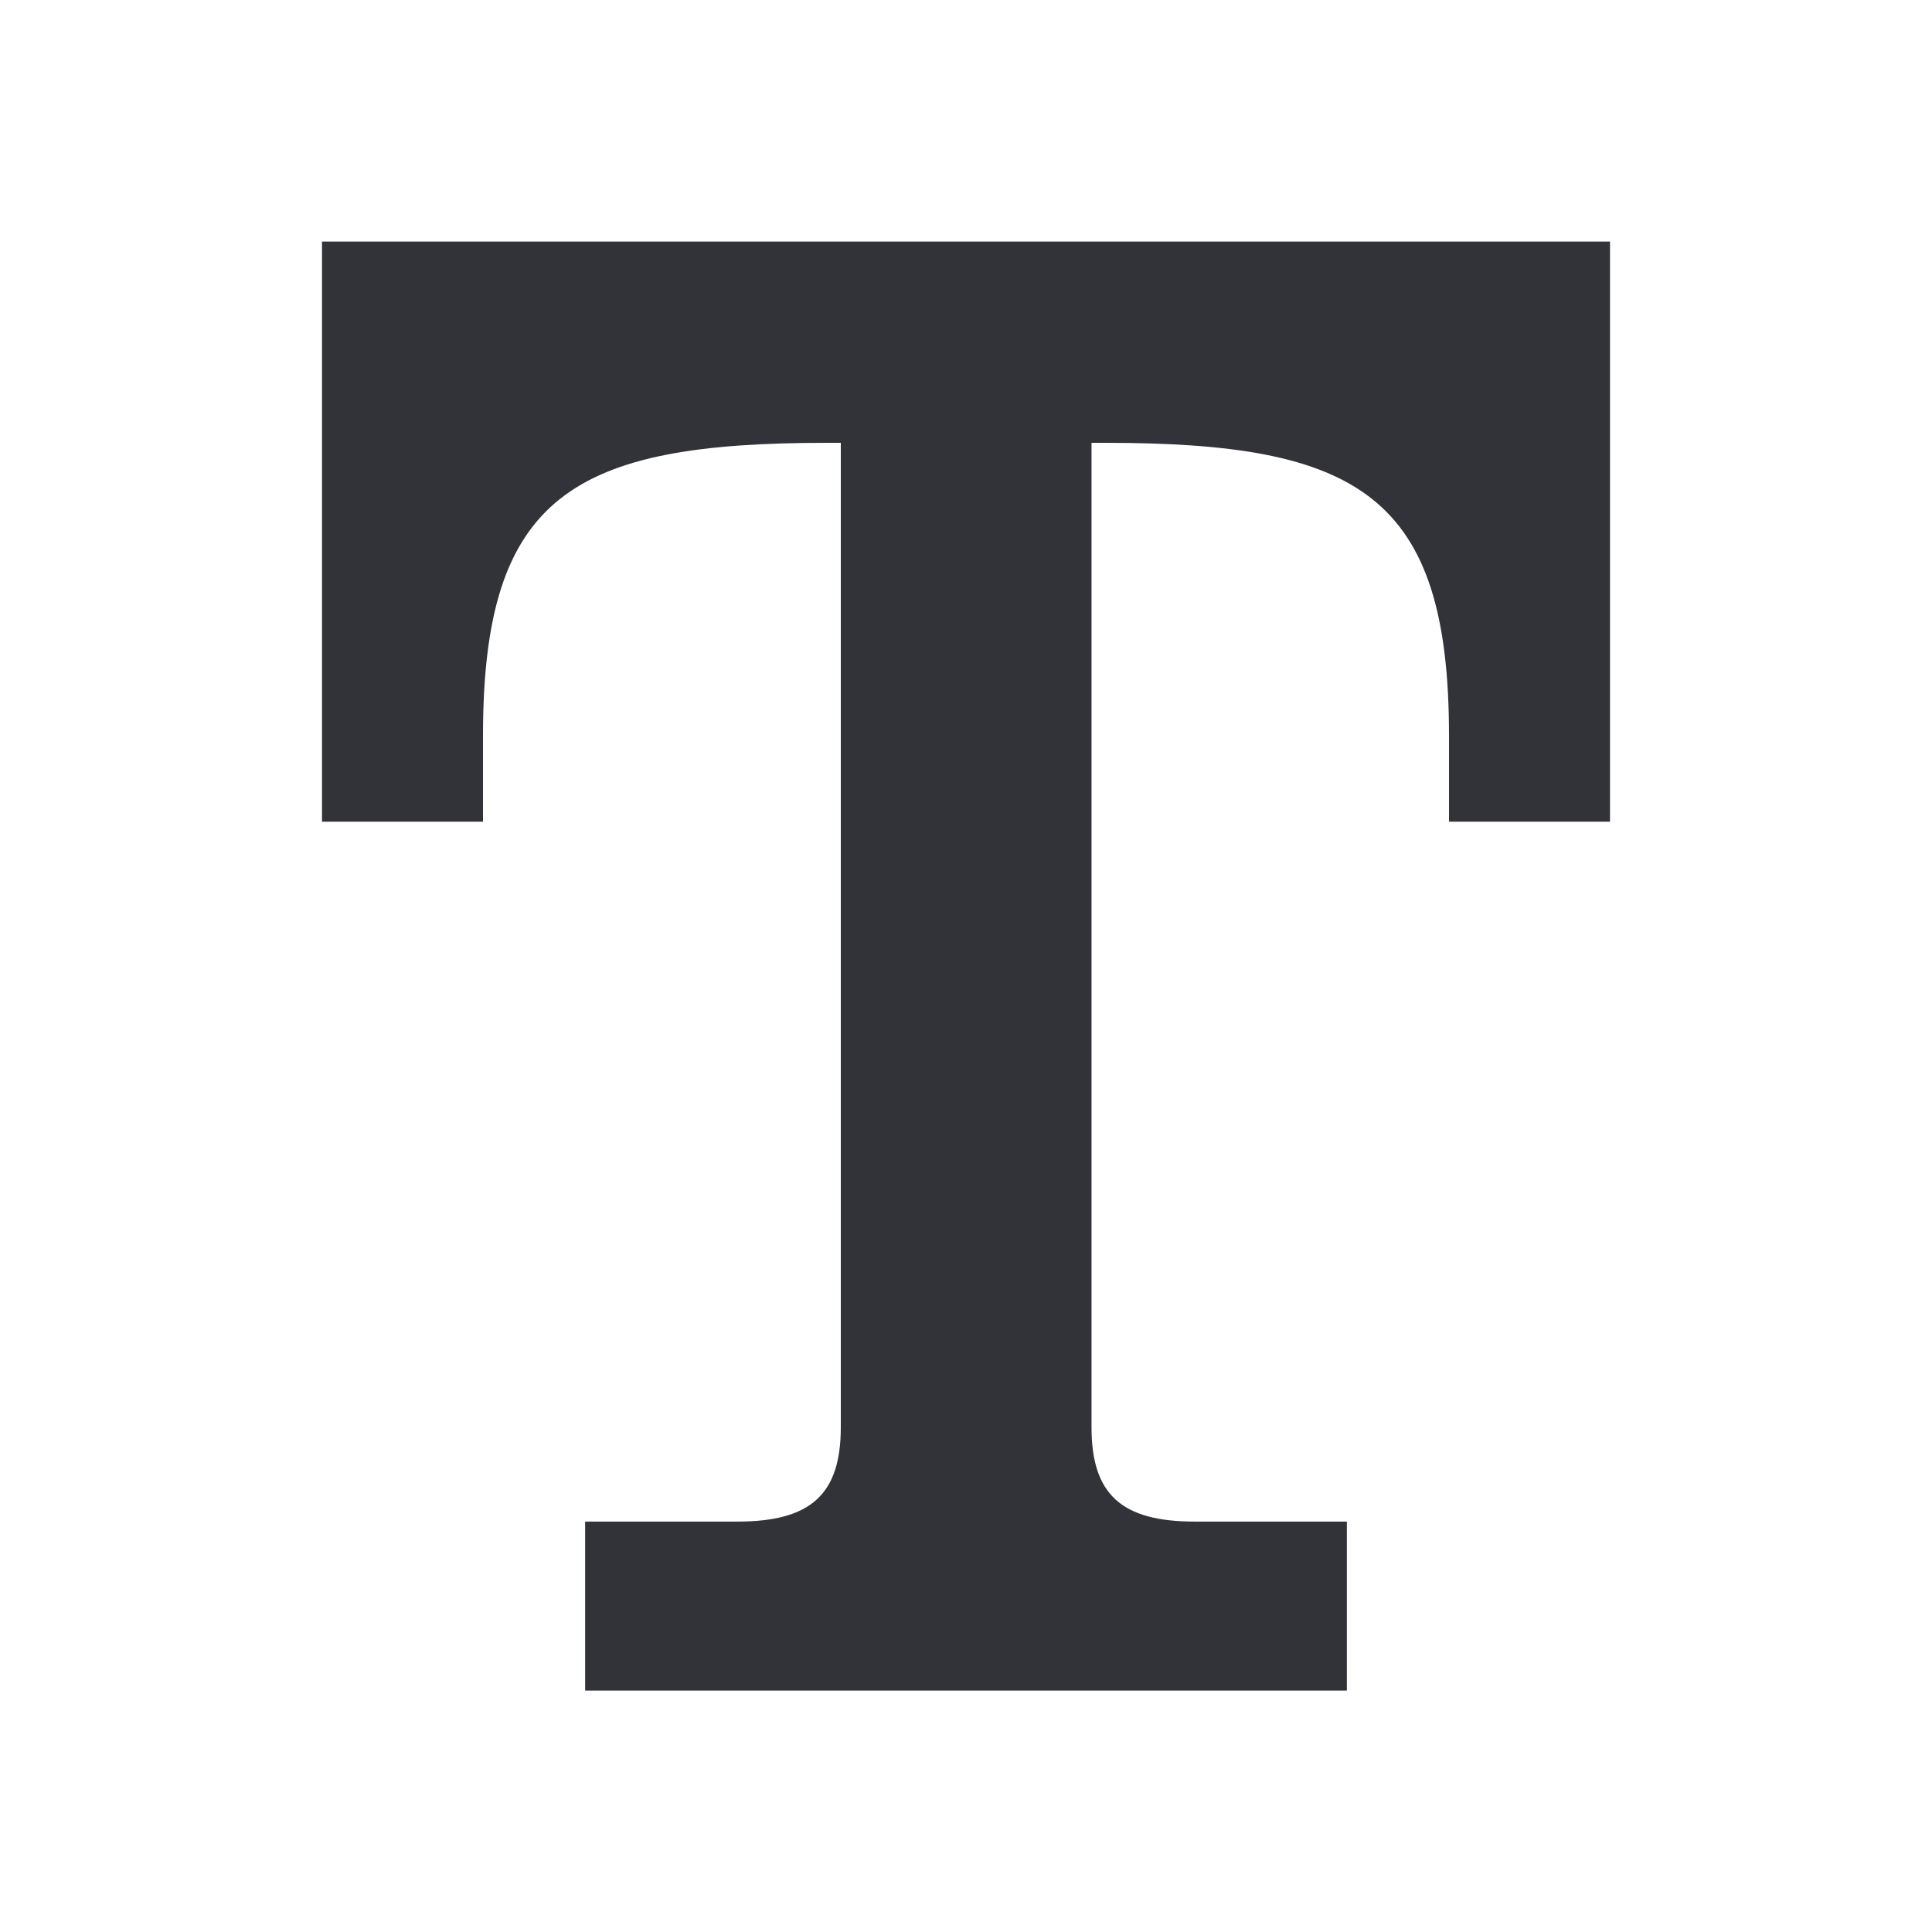 <svg width="30" height="30" fill="none" xmlns="http://www.w3.org/2000/svg"><path d="M12.841 6.876h.215v15.286c0 1.04-.463 1.465-1.604 1.465H9.086v2.624h11.828v-2.624h-2.362c-1.14 0-1.603-.424-1.603-1.465V6.876h.214c3.931 0 5.337.81 5.337 4.545v1.338H25V3.751H5v9.008h2.5v-1.338c0-3.735 1.406-4.545 5.341-4.545Z" fill="#313338"/></svg>